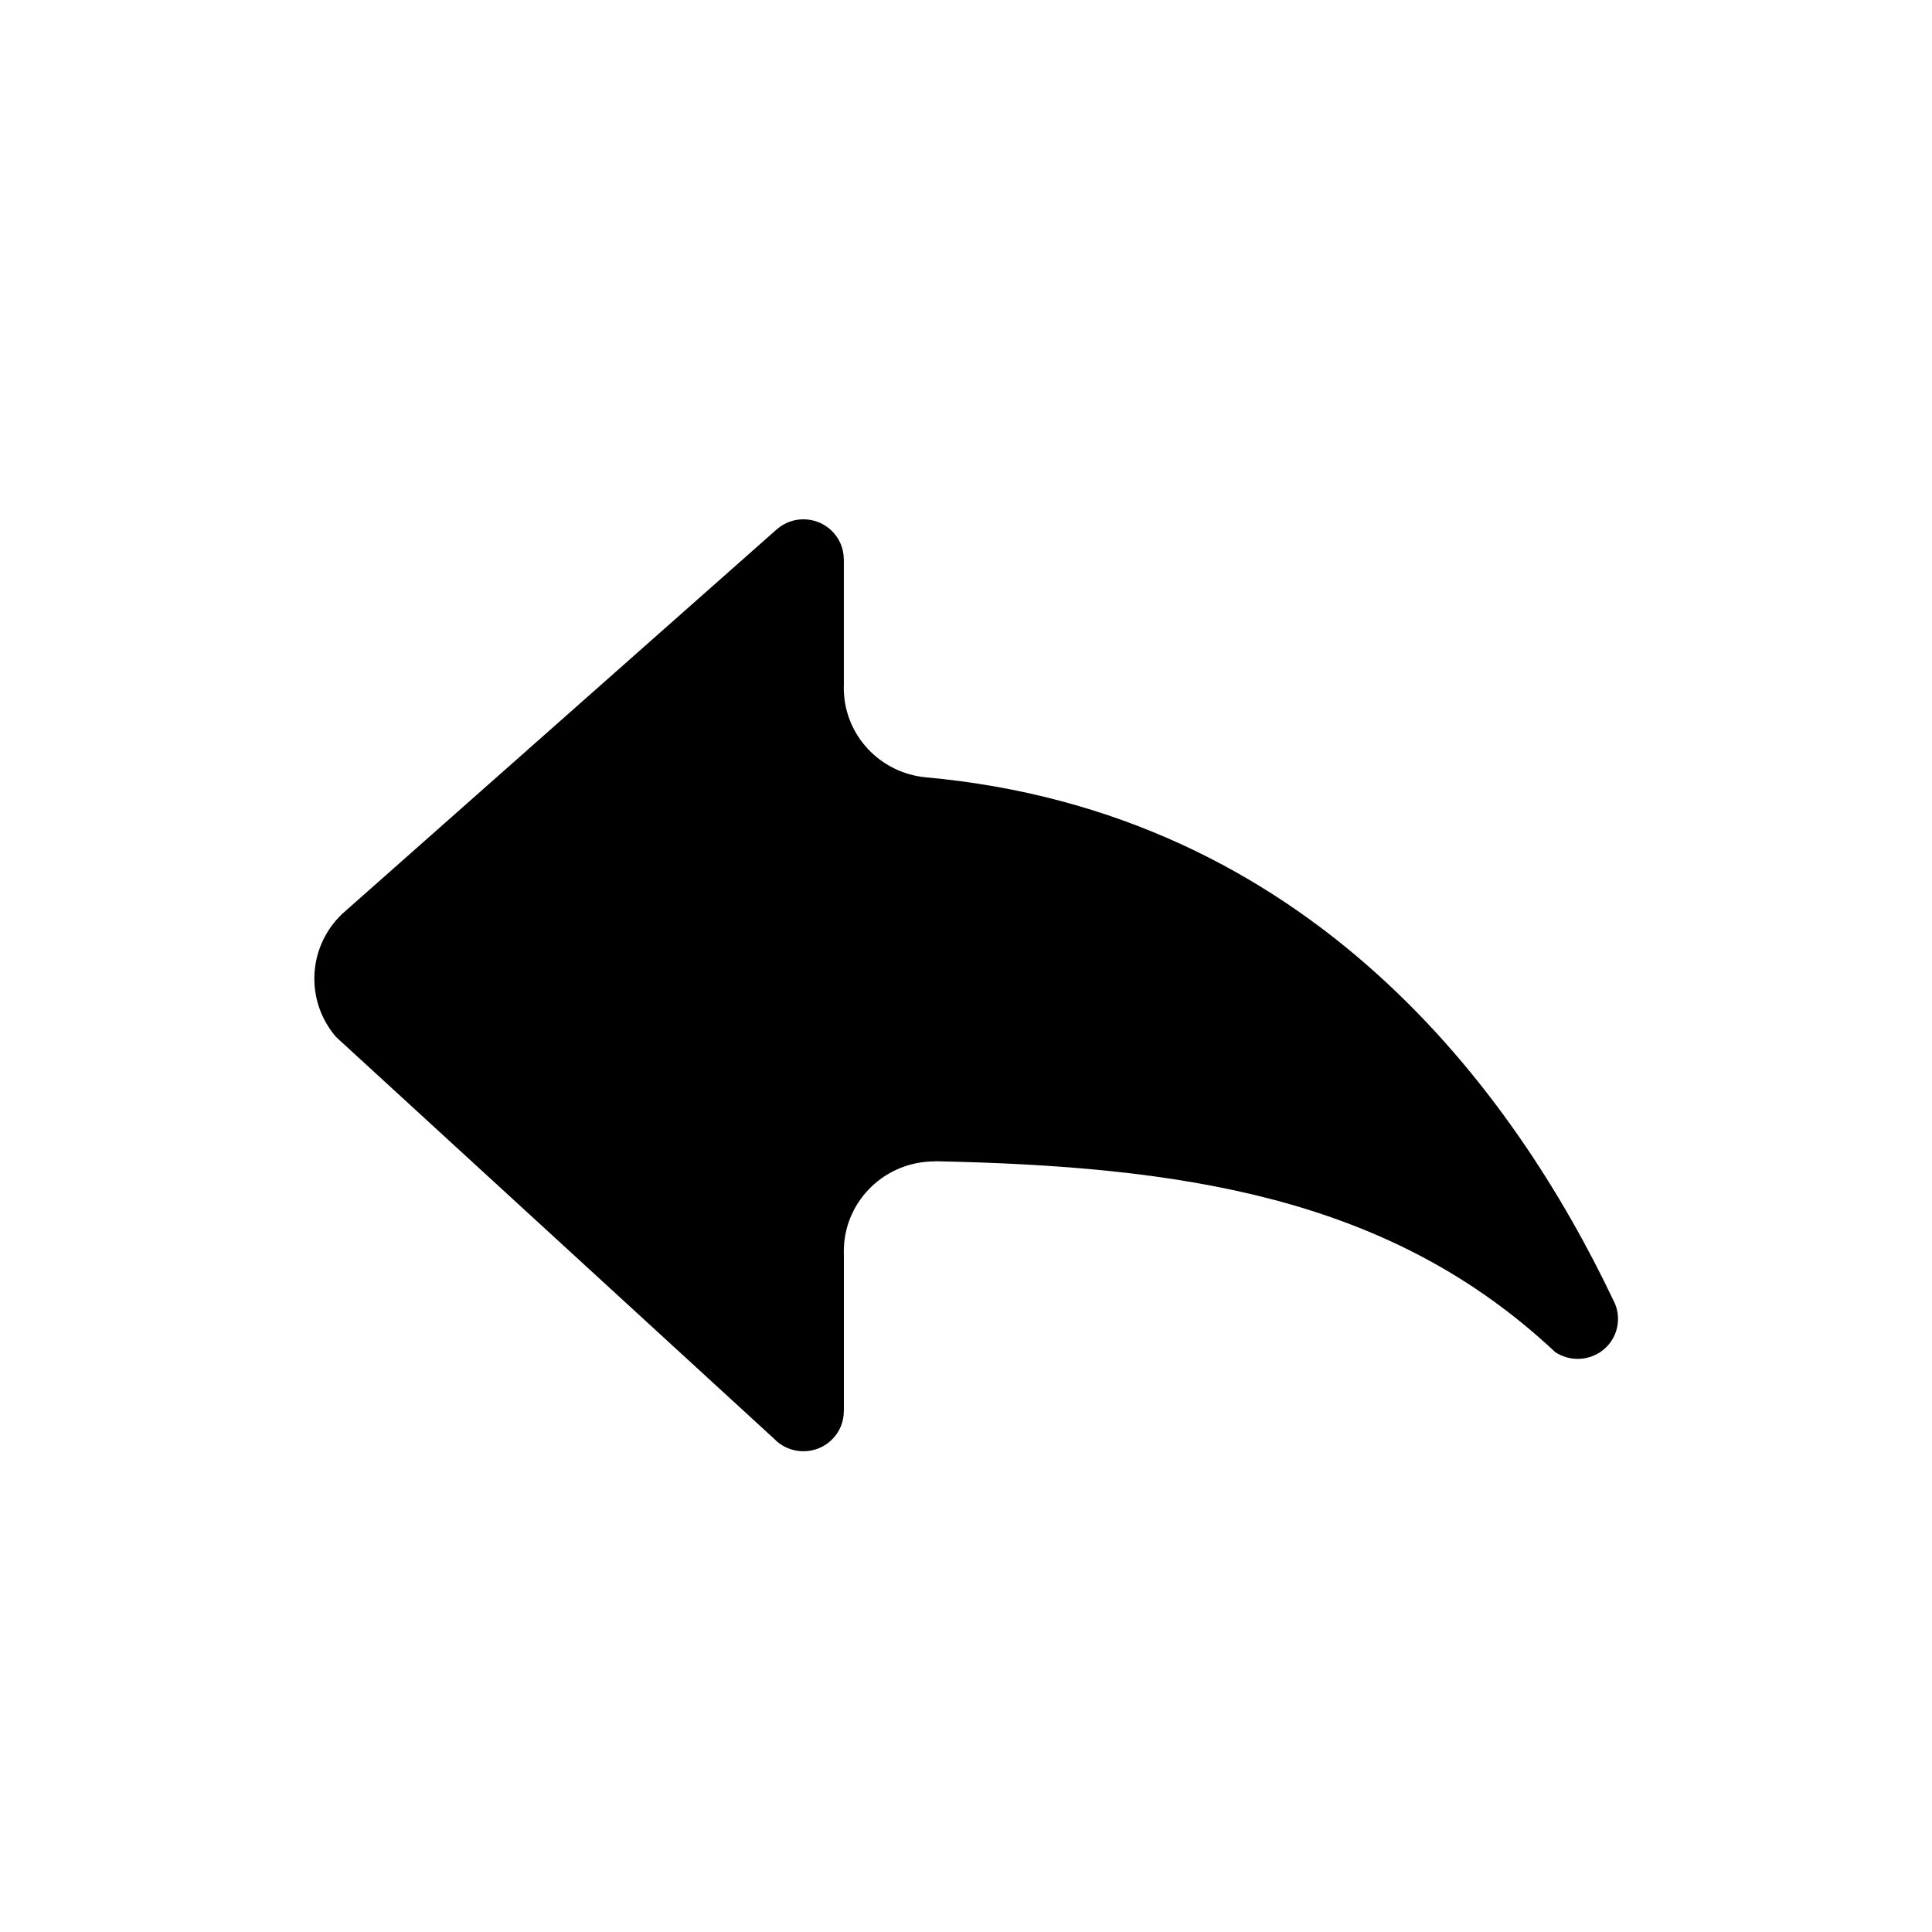 <svg xmlns="http://www.w3.org/2000/svg" xmlns:xlink="http://www.w3.org/1999/xlink" version="1.1" id="Layer_1" x="0px" y="0px" width="100px" height="100px" viewBox="0 0 100 100" enable-background="new 0 0 100 100" xml:space="preserve">
<path d="M83.541,67.372C78.377,56.491,67.83,42.033,47.893,40.231c-2.32-0.229-4.138-2.131-4.215-4.465  c-0.004-0.053-0.004-0.105-0.004-0.163c0-0.053,0-0.101,0.004-0.154v-6.5h-0.004c0-1.143-0.937-2.07-2.088-2.07  c-0.505,0-0.967,0.18-1.327,0.475c-0.024,0.018-0.048,0.04-0.074,0.062L17.99,47.056c-0.002,0.004-0.006,0.004-0.011,0.009  l-0.272,0.242c-0.888,0.848-1.437,2.035-1.437,3.349c0,1.151,0.426,2.21,1.129,3.023l0.805,0.738l21.906,20.092  c0.031,0.03,0.058,0.062,0.088,0.088c0.372,0.325,0.857,0.519,1.389,0.519c1.151,0,2.088-0.923,2.088-2.065h0.004v-8.13  c-0.004-0.053-0.004-0.105-0.004-0.158s0-0.105,0.004-0.158c0.084-2.496,2.153-4.491,4.693-4.491v-0.009  c12.806,0.255,23.273,1.867,31.649,9.443c0,0,0,0,0.005,0c0.153,0.146,0.312,0.286,0.466,0.432c0.004,0.004,0.004,0.004,0.004,0.004  c0.334,0.22,0.734,0.352,1.165,0.352c1.155,0,2.087-0.923,2.087-2.065C83.747,67.943,83.677,67.645,83.541,67.372z"/>
</svg>